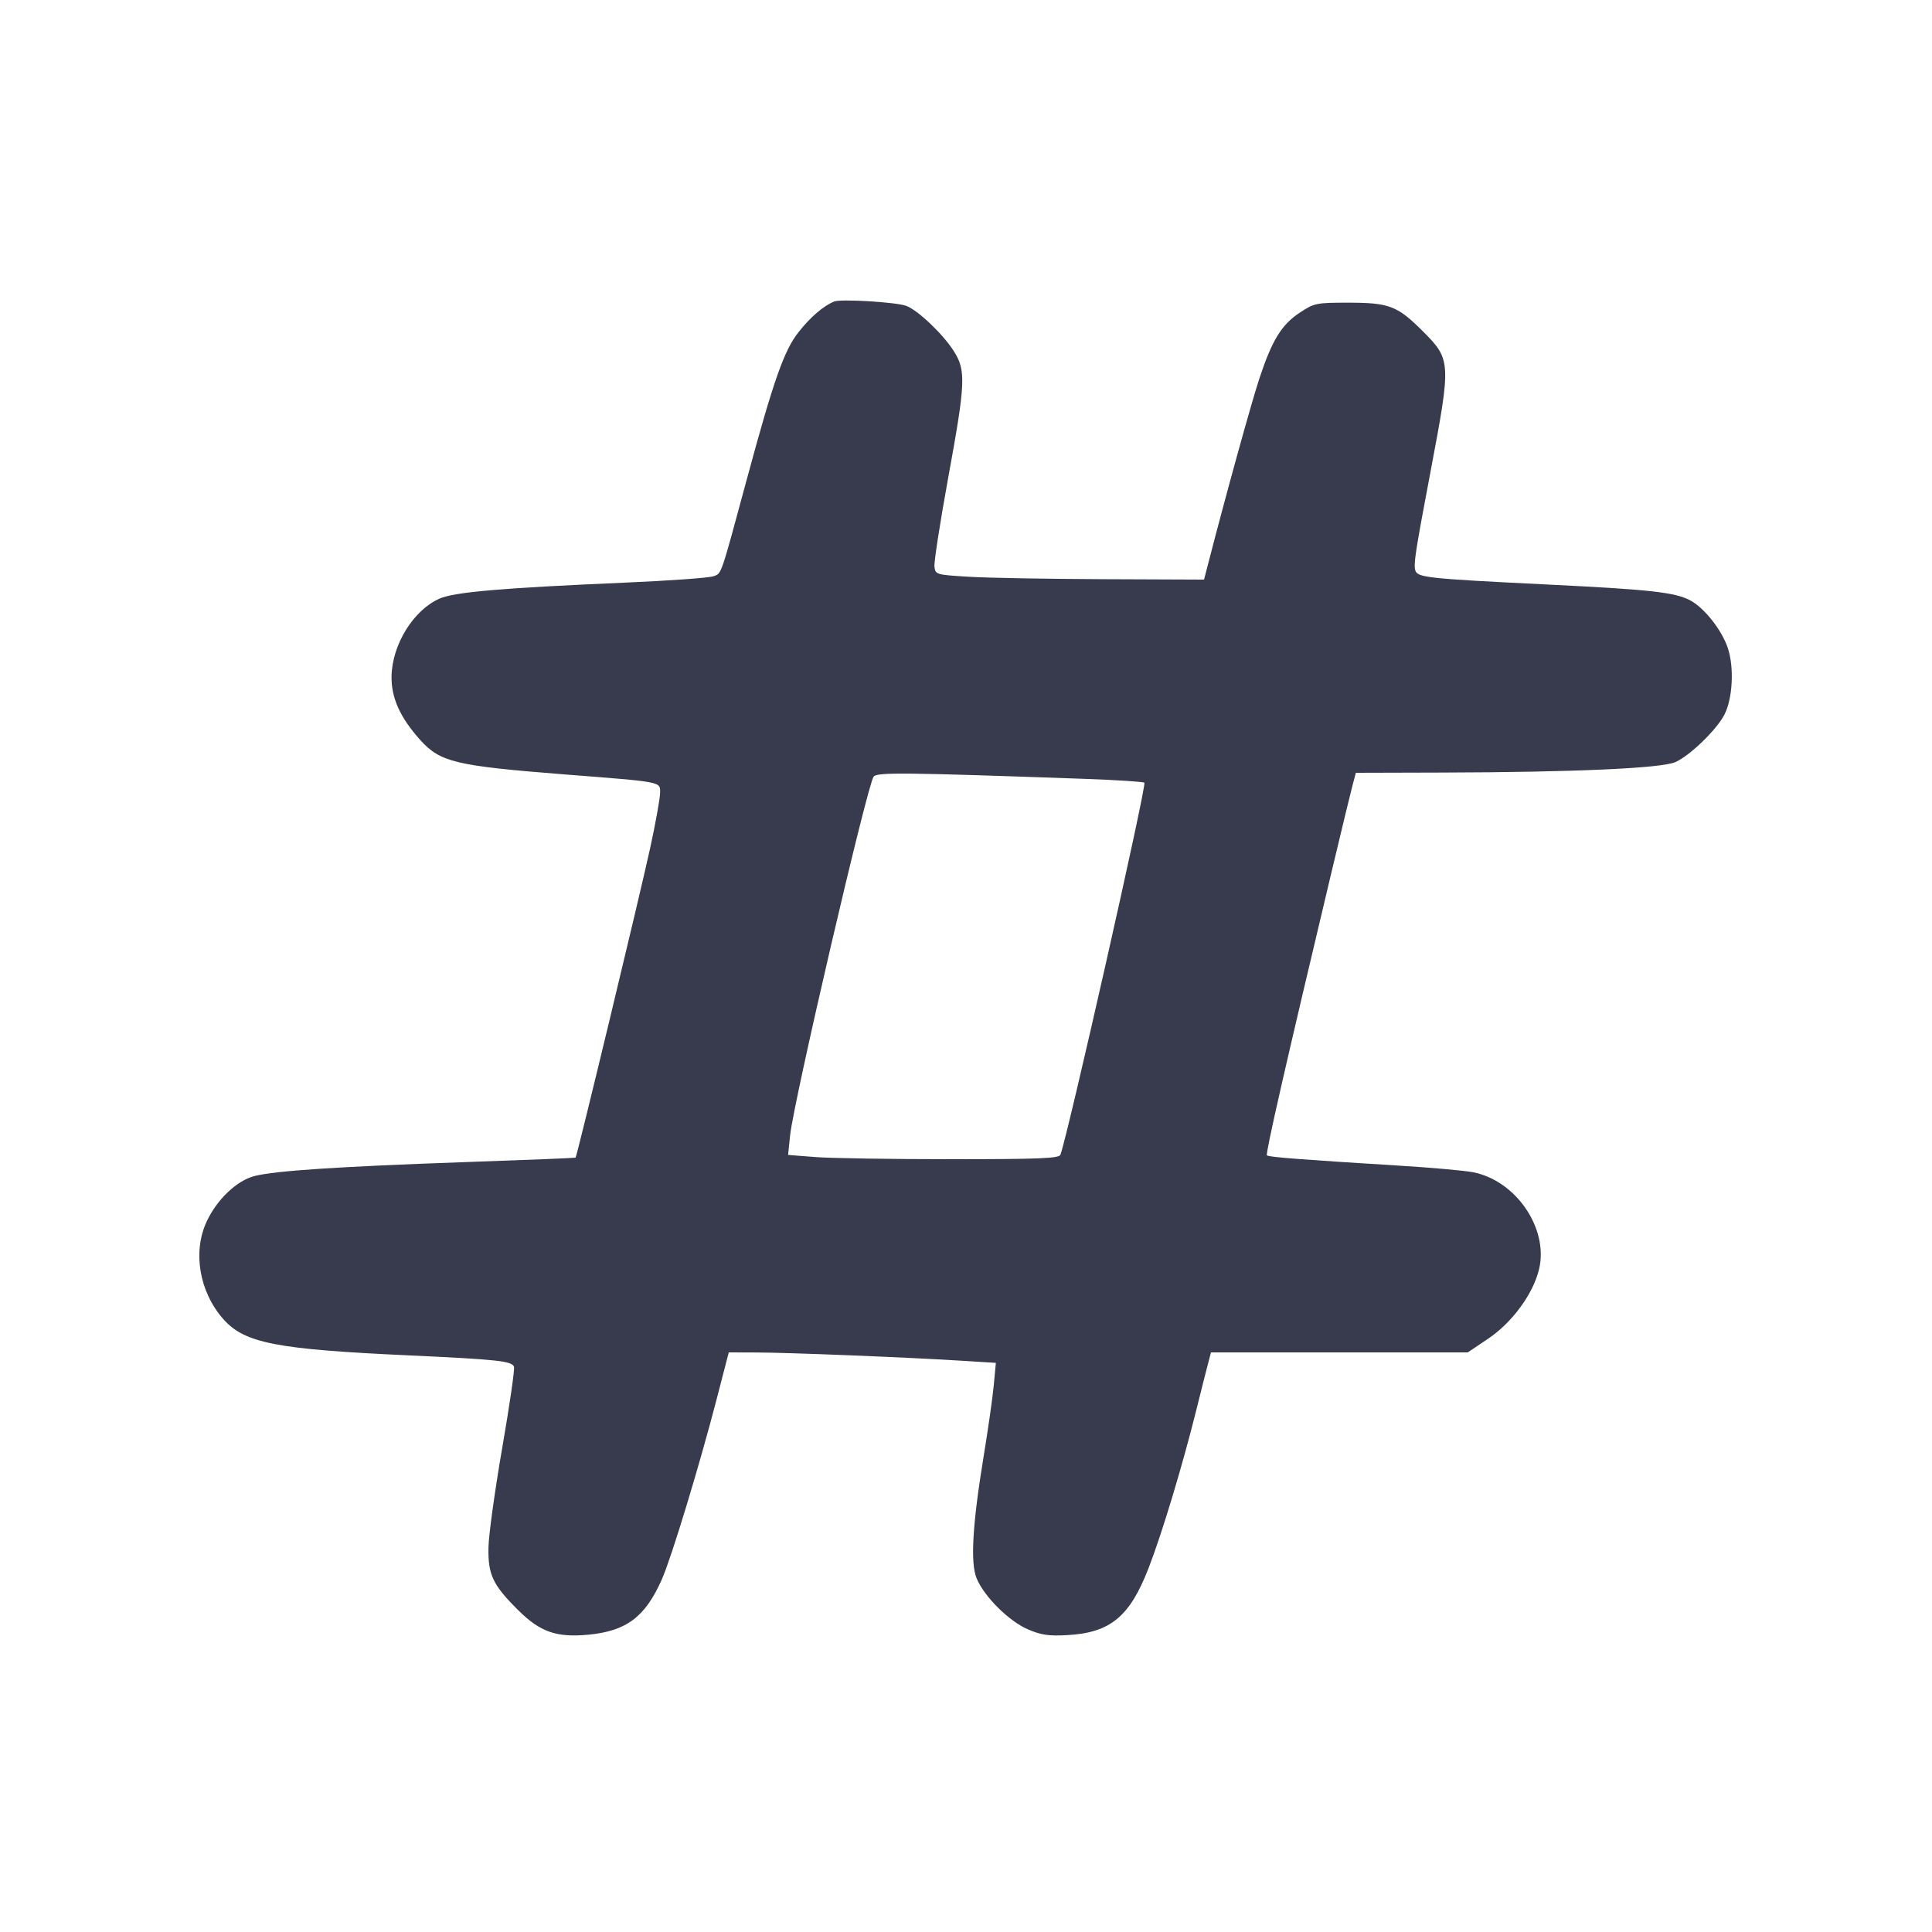 <svg width="24" height="24" viewBox="0 0 24 24" fill="none" xmlns="http://www.w3.org/2000/svg"><path d="M10.360 3.746 C 10.225 3.803,10.066 3.940,9.919 4.127 C 9.741 4.351,9.609 4.727,9.281 5.940 C 8.946 7.179,8.966 7.120,8.864 7.158 C 8.813 7.178,8.314 7.214,7.756 7.238 C 6.228 7.304,5.645 7.355,5.460 7.436 C 5.136 7.579,4.872 8.006,4.864 8.399 C 4.859 8.668,4.969 8.912,5.220 9.192 C 5.469 9.468,5.658 9.513,7.000 9.619 C 8.243 9.716,8.200 9.708,8.200 9.848 C 8.200 9.913,8.145 10.221,8.077 10.533 C 7.946 11.133,7.167 14.367,7.150 14.381 C 7.145 14.385,6.528 14.410,5.780 14.436 C 4.215 14.491,3.425 14.543,3.166 14.608 C 2.944 14.663,2.697 14.897,2.568 15.173 C 2.391 15.549,2.475 16.047,2.773 16.385 C 3.037 16.686,3.430 16.762,5.100 16.838 C 6.177 16.888,6.358 16.907,6.385 16.978 C 6.396 17.007,6.330 17.460,6.239 17.985 C 6.148 18.510,6.071 19.066,6.068 19.220 C 6.061 19.561,6.120 19.687,6.436 20.001 C 6.708 20.272,6.911 20.344,7.307 20.307 C 7.782 20.262,8.015 20.087,8.222 19.619 C 8.340 19.353,8.690 18.200,8.900 17.390 L 9.053 16.800 9.396 16.801 C 9.779 16.801,11.312 16.863,11.955 16.904 L 12.371 16.930 12.345 17.207 C 12.331 17.360,12.274 17.758,12.219 18.092 C 12.080 18.941,12.052 19.419,12.133 19.609 C 12.227 19.835,12.534 20.139,12.768 20.240 C 12.933 20.311,13.029 20.325,13.257 20.312 C 13.794 20.283,14.036 20.082,14.271 19.472 C 14.440 19.034,14.687 18.212,14.860 17.520 C 14.917 17.289,14.982 17.032,15.004 16.950 L 15.043 16.800 16.638 16.800 L 18.233 16.800 18.486 16.630 C 18.784 16.430,19.045 16.075,19.119 15.766 C 19.239 15.262,18.833 14.666,18.299 14.562 C 18.189 14.541,17.776 14.504,17.380 14.480 C 16.153 14.404,15.760 14.374,15.738 14.352 C 15.719 14.332,15.971 13.225,16.539 10.840 C 16.662 10.323,16.781 9.832,16.803 9.750 L 16.843 9.600 17.912 9.597 C 19.534 9.593,20.630 9.545,20.810 9.468 C 20.986 9.393,21.323 9.068,21.421 8.878 C 21.524 8.679,21.544 8.292,21.464 8.051 C 21.388 7.824,21.169 7.548,20.993 7.456 C 20.802 7.357,20.492 7.323,19.220 7.261 C 17.737 7.188,17.610 7.175,17.582 7.087 C 17.558 7.010,17.580 6.865,17.774 5.840 C 18.028 4.497,18.026 4.466,17.674 4.114 C 17.359 3.799,17.258 3.760,16.748 3.760 C 16.351 3.760,16.326 3.765,16.146 3.884 C 15.920 4.034,15.803 4.223,15.645 4.700 C 15.548 4.992,15.232 6.134,15.001 7.030 L 14.957 7.200 13.708 7.195 C 13.022 7.192,12.271 7.179,12.040 7.165 C 11.627 7.140,11.620 7.138,11.608 7.038 C 11.602 6.981,11.678 6.487,11.778 5.940 C 11.996 4.747,12.002 4.602,11.846 4.358 C 11.714 4.150,11.403 3.854,11.259 3.800 C 11.136 3.753,10.442 3.711,10.360 3.746 M13.467 9.675 C 13.867 9.689,14.204 9.711,14.216 9.723 C 14.247 9.753,13.263 14.109,13.173 14.345 C 13.155 14.390,12.911 14.400,11.806 14.400 C 11.066 14.400,10.309 14.388,10.125 14.373 L 9.790 14.347 9.815 14.104 C 9.859 13.681,10.775 9.743,10.853 9.647 C 10.896 9.592,11.237 9.596,13.467 9.675 " fill="#373B4D" stroke="none" fill-rule="evenodd"></path></svg>